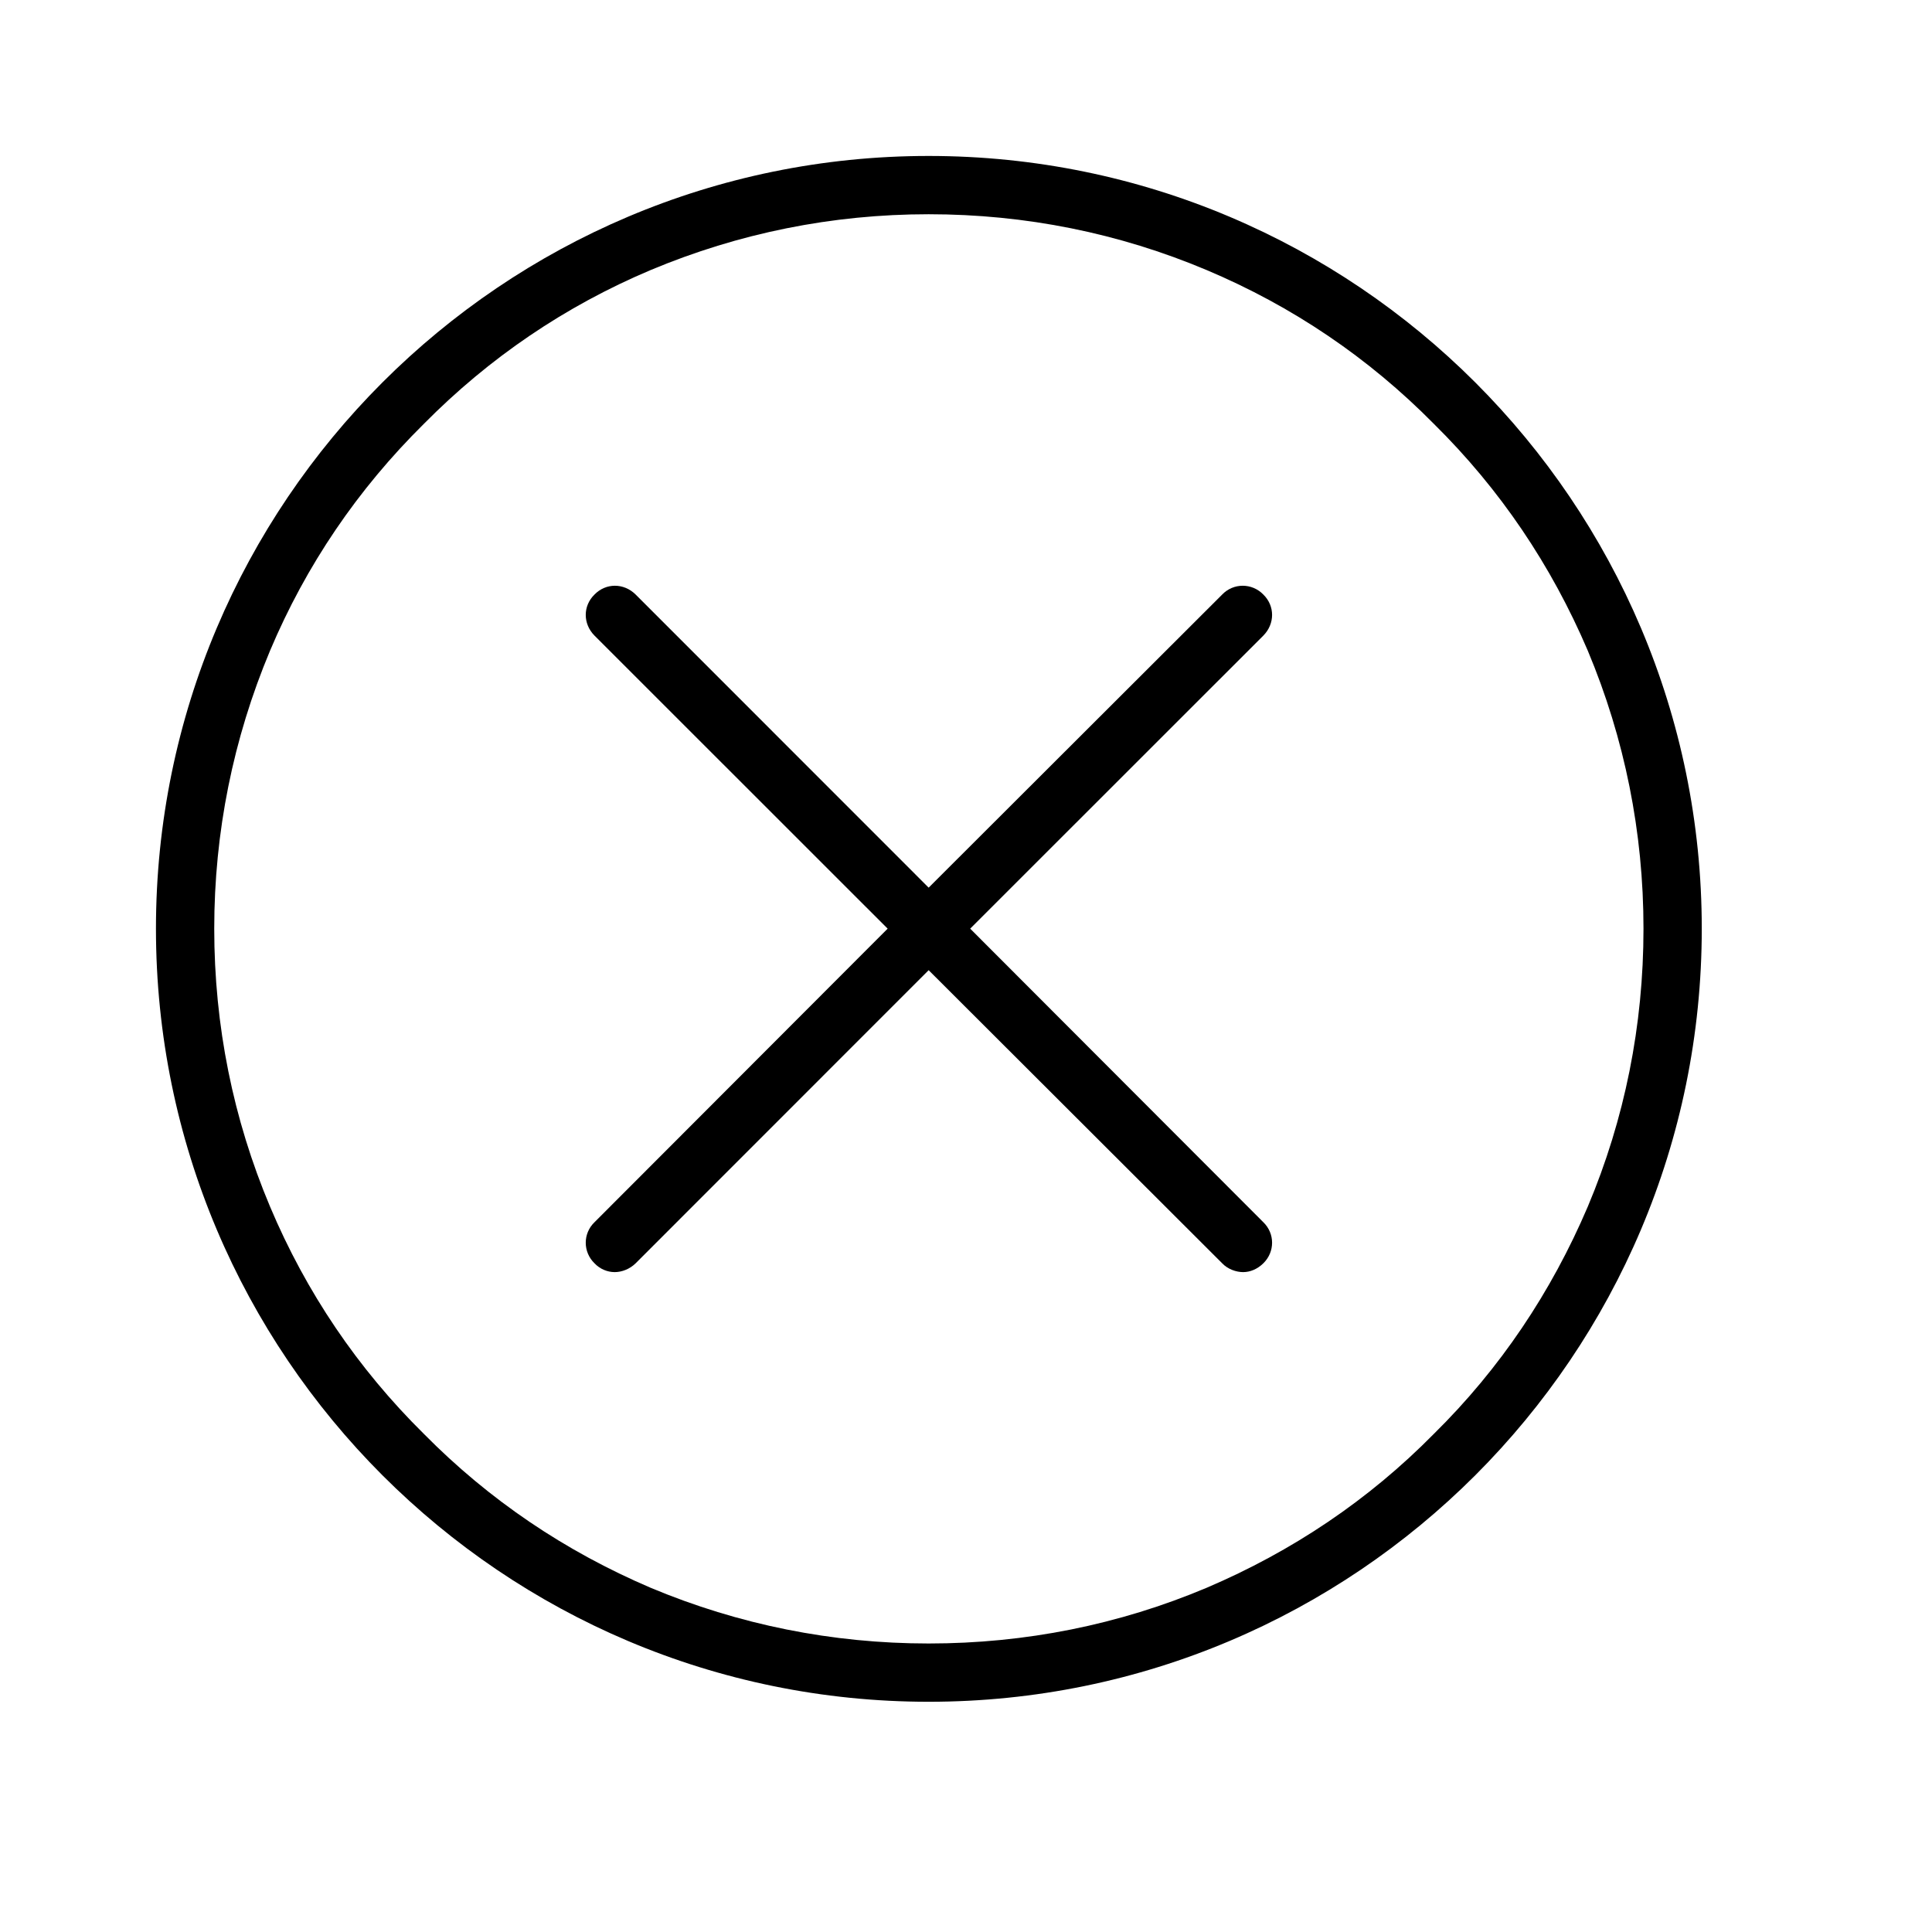 <?xml version="1.0" encoding="UTF-8"?>
<svg xmlns="http://www.w3.org/2000/svg" xmlns:xlink="http://www.w3.org/1999/xlink" width="18pt" height="18pt" viewBox="0 0 18 18" version="1.1">
<g id="surface1">
<path style=" stroke:none;fill-rule:nonzero;fill:rgb(0%,0%,0%);fill-opacity:1;" d="M 9.039 8.652 L 11.77 5.922 C 11.879 5.812 11.879 5.645 11.77 5.539 C 11.664 5.43 11.492 5.43 11.387 5.539 L 8.652 8.27 L 5.922 5.539 C 5.812 5.43 5.645 5.43 5.539 5.539 C 5.43 5.645 5.43 5.812 5.539 5.922 L 8.27 8.652 L 5.539 11.387 C 5.43 11.492 5.43 11.664 5.539 11.77 C 5.59 11.824 5.66 11.852 5.727 11.852 C 5.793 11.852 5.867 11.824 5.922 11.77 L 8.652 9.039 L 11.387 11.77 C 11.438 11.824 11.516 11.852 11.582 11.852 C 11.648 11.852 11.715 11.824 11.77 11.77 C 11.879 11.664 11.879 11.492 11.77 11.387 Z M 9.039 8.652 "/>
<path style=" stroke:none;fill-rule:nonzero;fill:rgb(0%,0%,0%);fill-opacity:1;" d="M 8.652 1.996 C 9.555 1.996 10.426 2.172 11.242 2.516 C 12.039 2.852 12.75 3.332 13.359 3.949 C 13.977 4.559 14.453 5.266 14.793 6.062 C 15.137 6.883 15.312 7.754 15.312 8.652 C 15.312 9.555 15.137 10.426 14.793 11.242 C 14.453 12.039 13.977 12.75 13.359 13.359 C 12.75 13.977 12.039 14.453 11.242 14.793 C 10.426 15.137 9.555 15.312 8.652 15.312 C 7.754 15.312 6.883 15.137 6.062 14.793 C 5.266 14.453 4.559 13.977 3.949 13.359 C 3.332 12.75 2.852 12.039 2.516 11.242 C 2.172 10.426 1.996 9.555 1.996 8.652 C 1.996 7.754 2.172 6.883 2.516 6.062 C 2.852 5.266 3.332 4.559 3.949 3.949 C 4.559 3.332 5.266 2.852 6.062 2.516 C 6.883 2.172 7.754 1.996 8.652 1.996 M 8.652 1.453 C 4.68 1.453 1.453 4.68 1.453 8.652 C 1.453 12.629 4.68 15.855 8.652 15.855 C 12.629 15.855 15.855 12.629 15.855 8.652 C 15.855 4.68 12.629 1.453 8.652 1.453 Z M 8.652 1.453 "/>
</g>
</svg>
